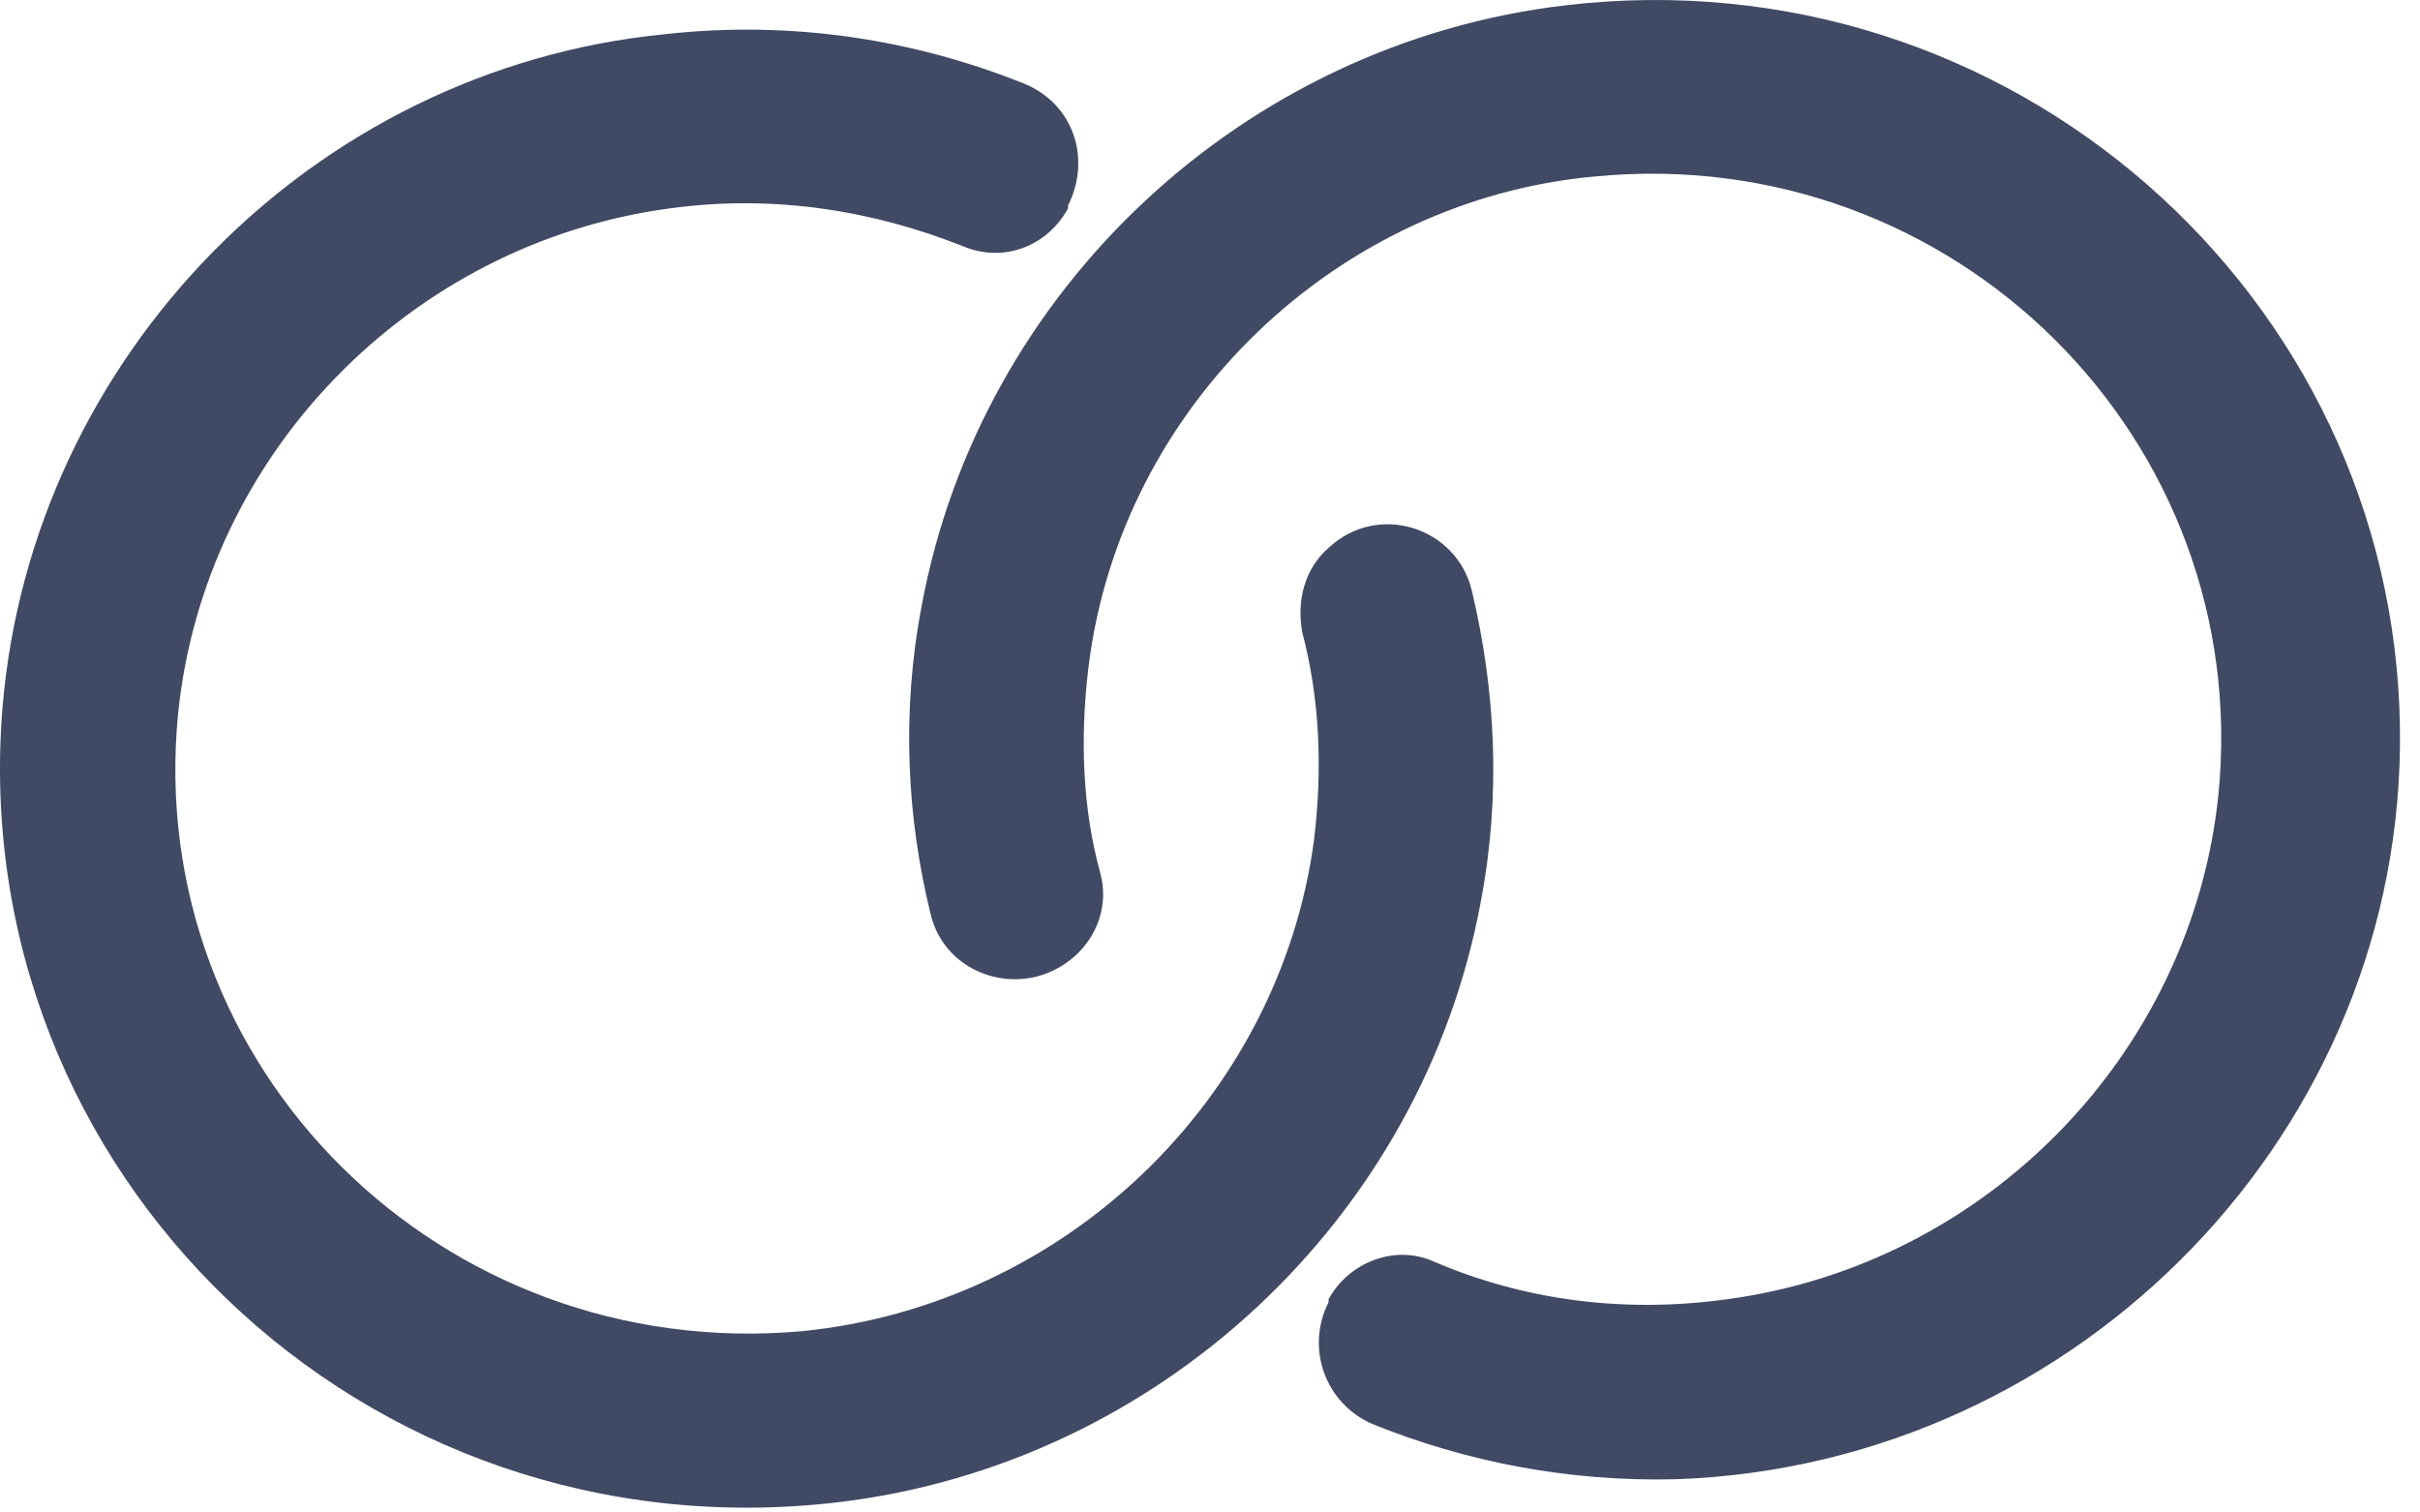 <?xml version="1.0" encoding="UTF-8"?>
<svg width="88px" height="55px" viewBox="0 0 88 55" version="1.1" xmlns="http://www.w3.org/2000/svg" xmlns:xlink="http://www.w3.org/1999/xlink">
    <!-- Generator: Sketch 59.1 (86144) - https://sketch.com -->
    <title>Connected</title>
    <desc>Created with Sketch.</desc>
    <g id="Connected" stroke="none" stroke-width="1" fill="none" fill-rule="evenodd">
        <path d="M87.27,26.463 C87.483,41.023 75.667,53.262 60.978,53.79 C57.04,53.895 53.314,53.157 49.908,51.785 C48.205,51.047 47.46,49.042 48.311,47.354 L48.311,47.248 C49.056,45.877 50.759,45.244 52.143,45.877 C55.336,47.248 58.956,47.776 62.788,47.248 C72.261,45.982 79.712,38.28 80.67,28.89 C81.948,16.018 71.09,5.151 57.998,6.417 C48.63,7.261 40.754,14.752 39.583,24.248 C39.263,26.885 39.37,29.418 40.008,31.739 C40.328,32.899 39.902,34.06 39.05,34.798 C39.05,34.798 39.05,34.798 39.05,34.798 C37.241,36.381 34.367,35.537 33.835,33.216 C32.983,29.734 32.77,25.936 33.515,22.032 C35.644,10.532 45.224,1.563 56.933,0.192 C73.113,-1.707 87.057,10.743 87.27,26.463 Z M30.428,54.634 C42.137,53.262 51.717,44.294 53.846,32.794 C54.591,28.89 54.378,25.092 53.527,21.504 C52.995,19.183 50.121,18.234 48.311,19.922 L48.311,19.922 C47.46,20.66 47.14,21.821 47.353,22.982 C47.992,25.408 48.098,27.94 47.779,30.578 C46.502,39.968 38.731,47.459 29.151,48.409 C16.058,49.57 5.201,38.808 6.478,25.936 C7.436,16.546 14.887,8.843 24.361,7.577 C28.193,7.05 31.812,7.683 35.006,8.949 C36.496,9.582 38.092,8.949 38.838,7.577 L38.838,7.472 C39.689,5.784 39.05,3.779 37.241,3.041 C33.302,1.458 28.832,0.719 24.148,1.247 C11.375,2.513 1.156,12.958 0.092,25.725 C-1.292,42.606 13.184,56.639 30.428,54.634 Z" fill="#404A64" fill-rule="nonzero"></path>
    </g>
</svg>